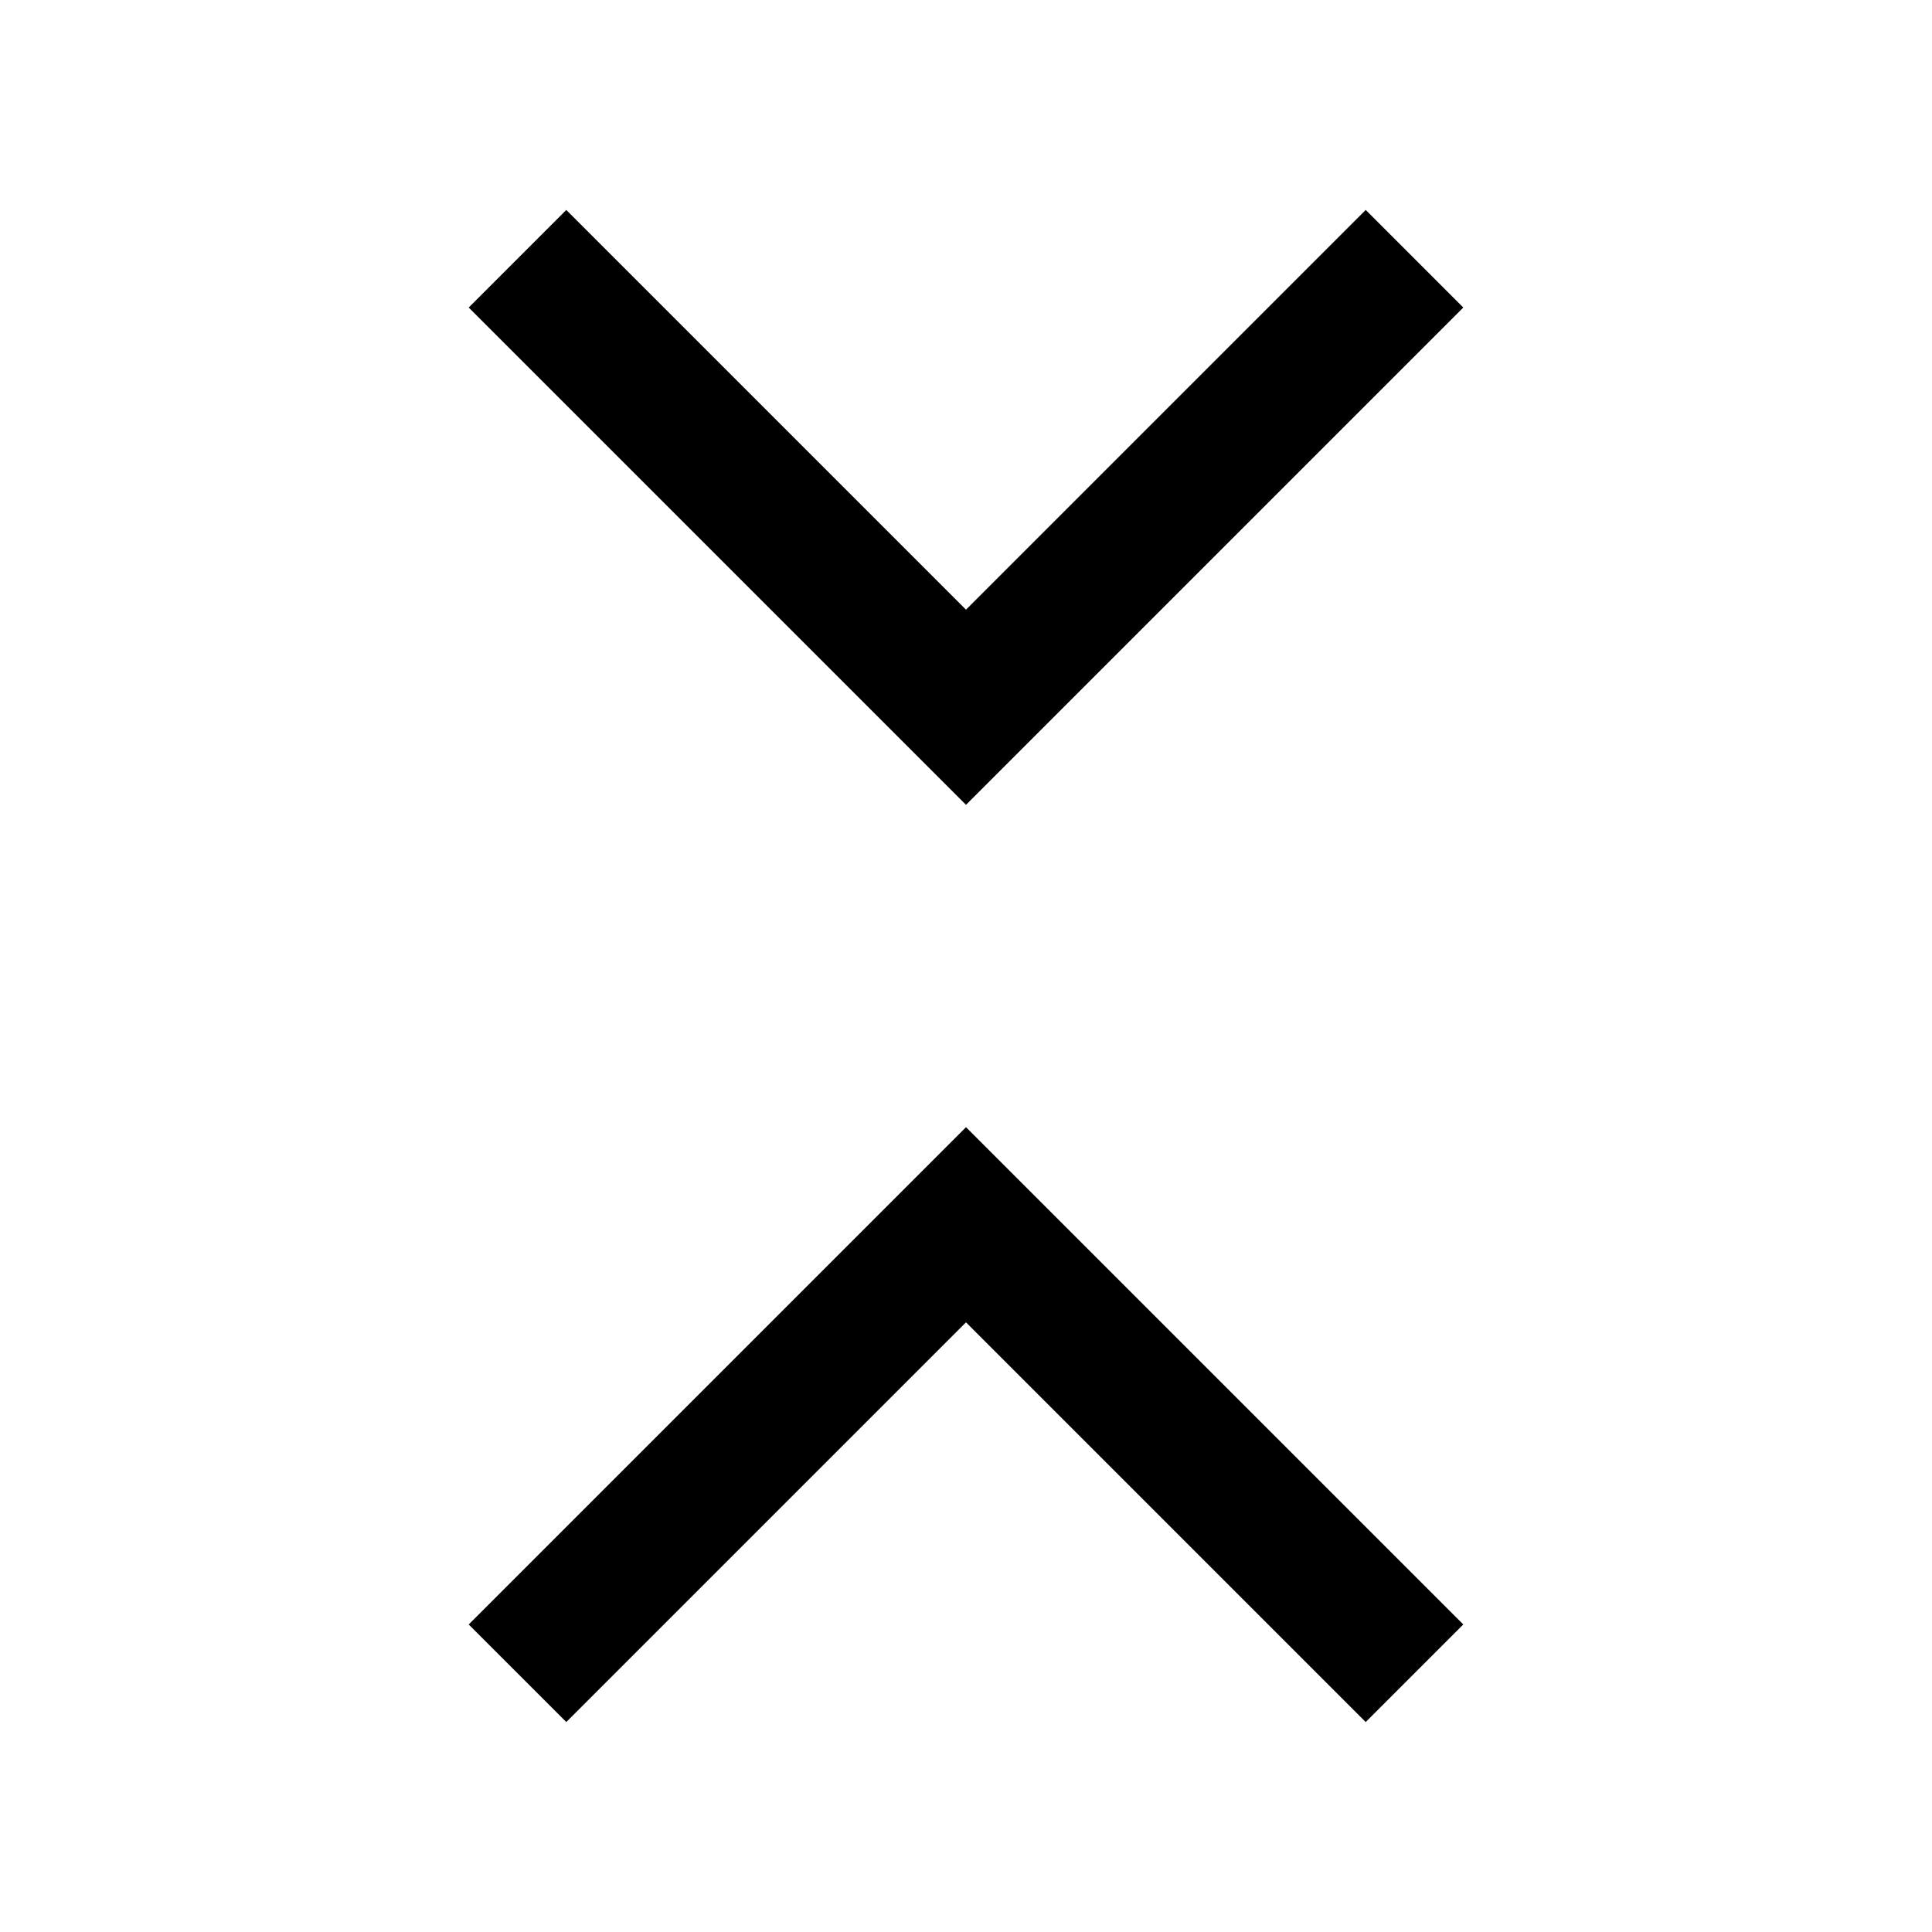 <svg xmlns="http://www.w3.org/2000/svg" viewBox="0 0 448 448" enable-background="new 0 0 448 448"><path d="M224 186.627l-115.314-115.313 22.628-22.628 92.686 92.687 92.687-92.687 22.627 22.628-115.314 115.313zm115.313 190.06l-115.313-115.314-115.314 115.314 22.628 22.627 92.686-92.686 92.687 92.686 22.626-22.627z"/></svg>